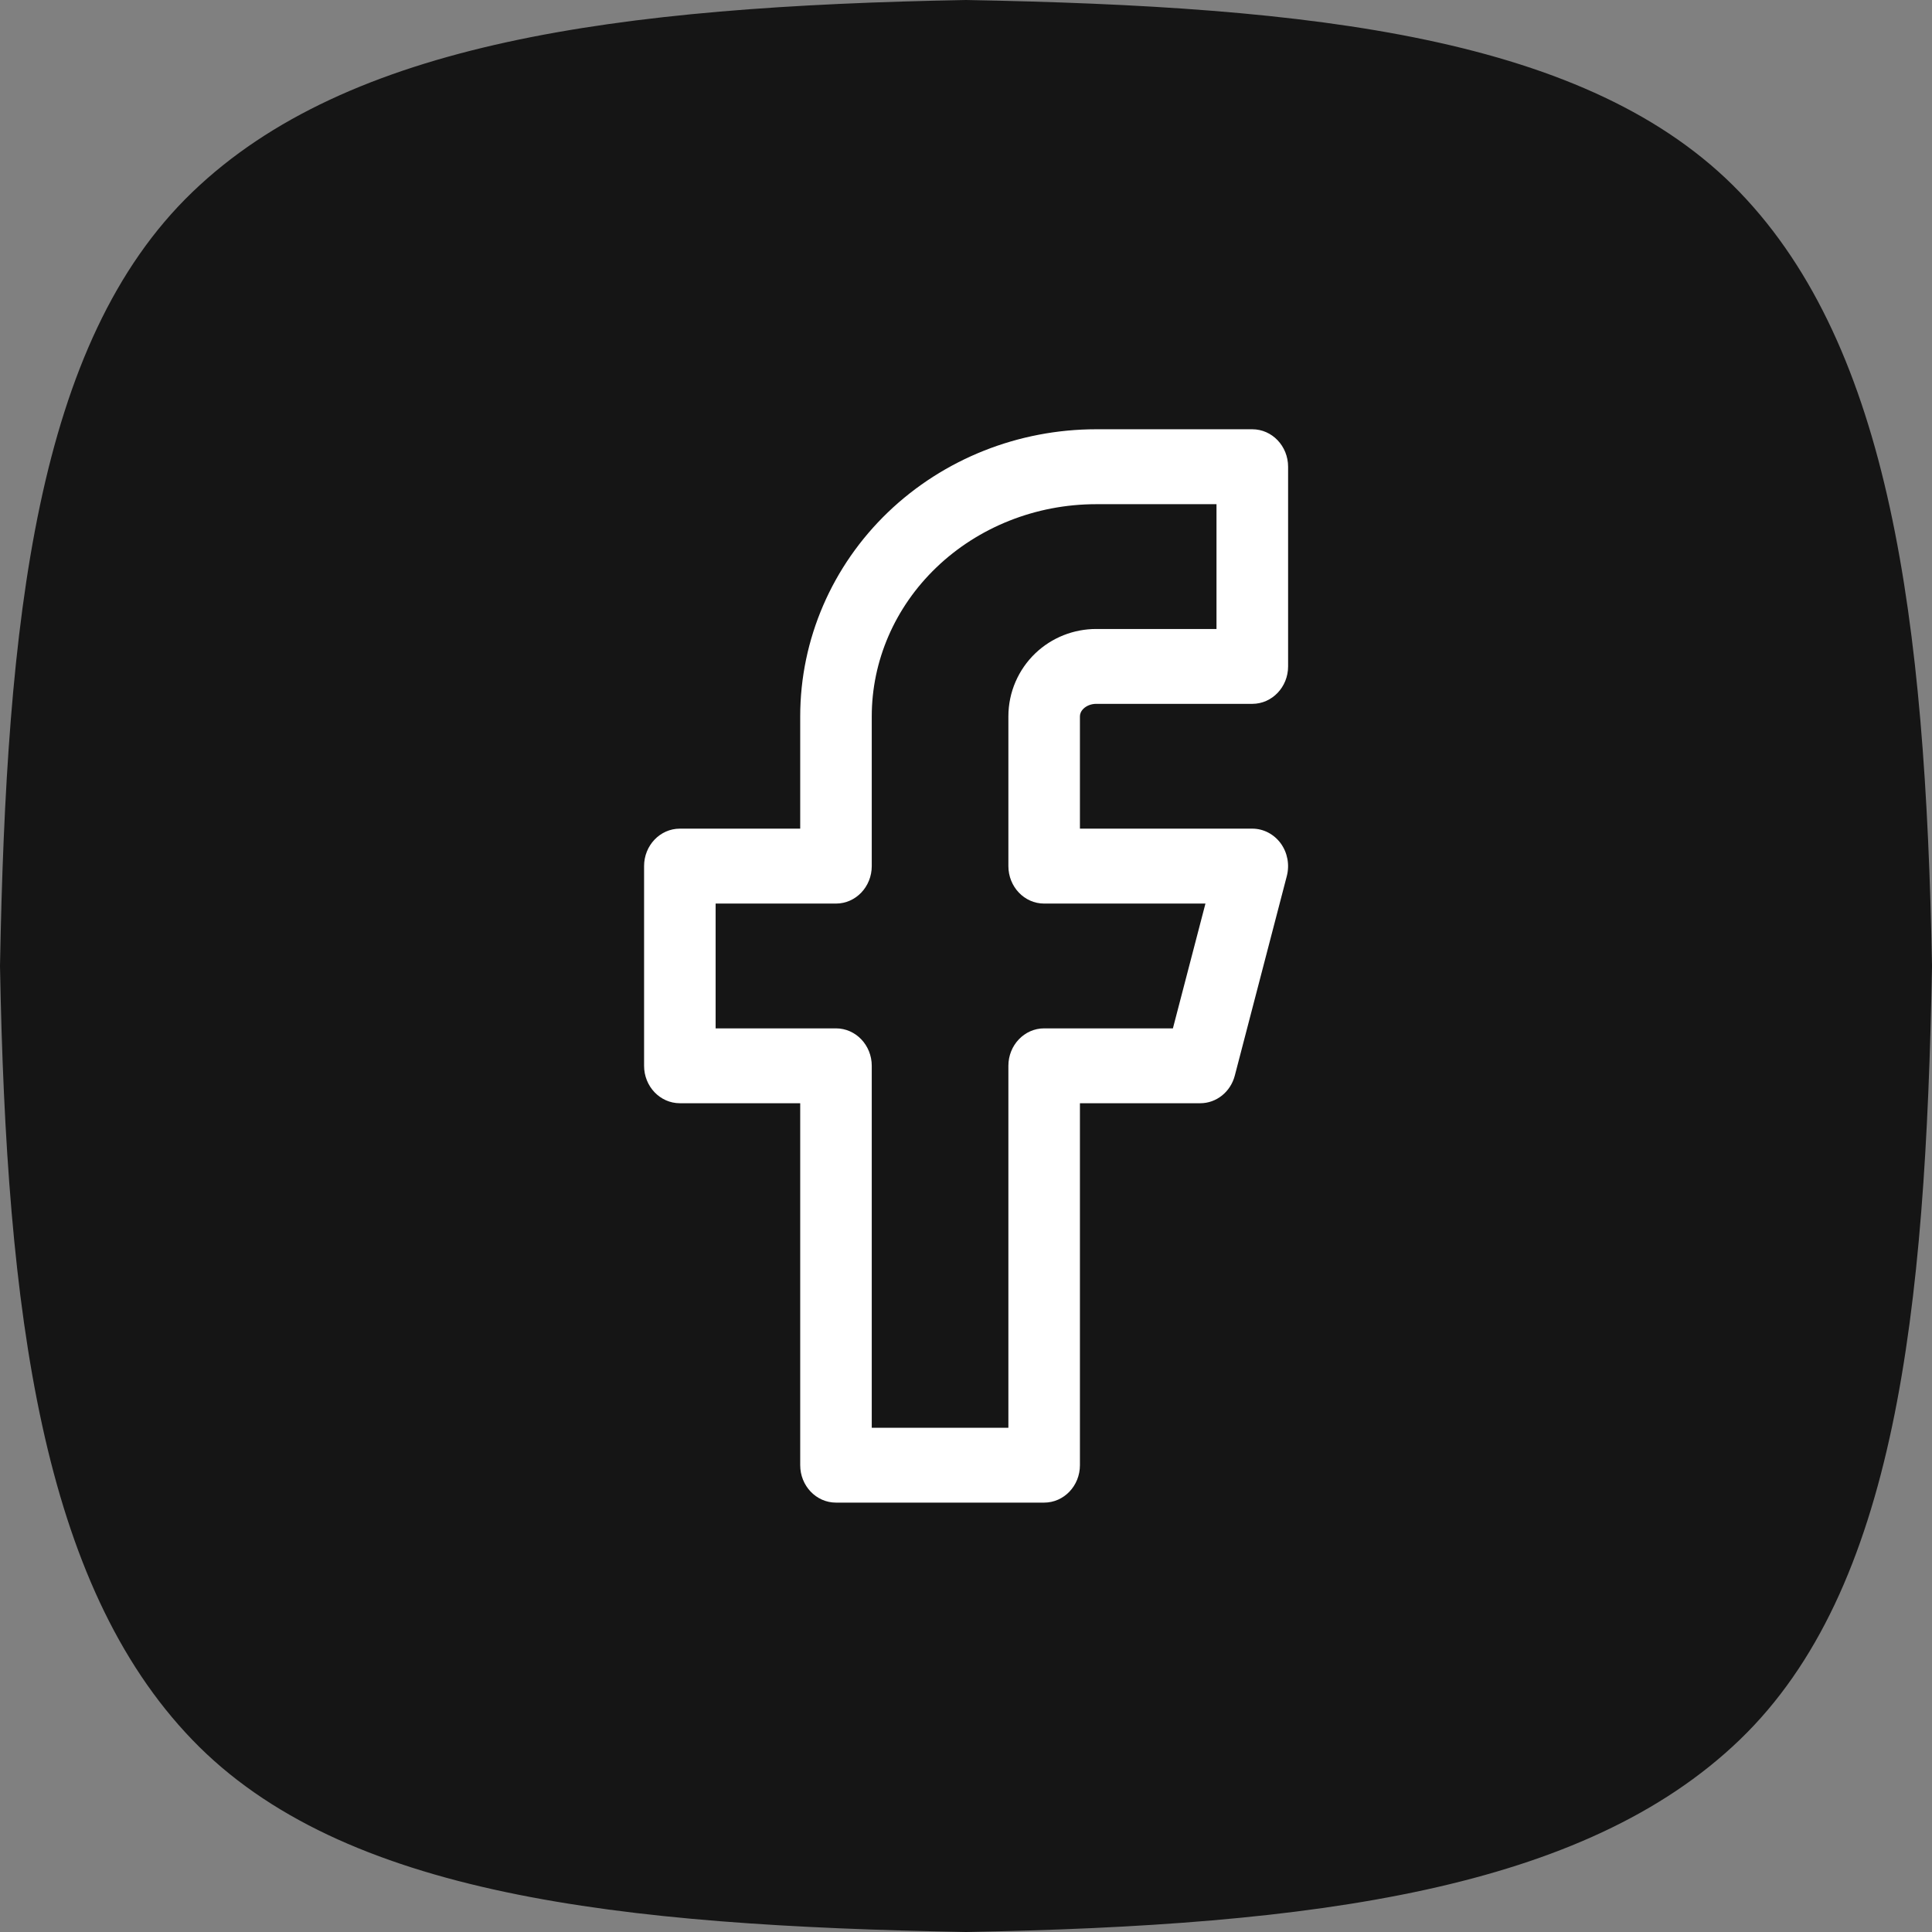 <svg width="32" height="32" viewBox="0 0 32 32" fill="none" xmlns="http://www.w3.org/2000/svg">
<rect x="0" y="0" width="32" height="32" fill="#808080" stroke="none"/>
<g clip-path="url(#clip0_2466_1527)">
<path fill-rule="evenodd" clip-rule="evenodd" d="M32 16C31.894 21.744 31.402 26.327 28.816 28.816C26.23 31.305 21.779 31.894 16 32C10.256 31.894 5.673 31.402 3.184 28.816C0.695 26.23 0.106 21.779 0 16C0.106 10.256 0.598 5.673 3.184 3.184C5.77 0.695 10.221 0.106 16 0C21.744 0.106 26.327 0.598 28.816 3.184C31.305 5.77 31.894 10.256 32 16Z" fill="#151515"/>
</g>
<path fill-rule="evenodd" clip-rule="evenodd" d="M14.708 8.484C15.631 7.599 16.872 7.11 18.156 7.11H20.742C21.069 7.11 21.335 7.388 21.335 7.731V11.038C21.335 11.38 21.069 11.658 20.742 11.658H18.156C18.069 11.658 17.994 11.692 17.947 11.737C17.901 11.781 17.887 11.828 17.887 11.865V13.725H20.742C20.927 13.725 21.101 13.816 21.213 13.969C21.325 14.123 21.362 14.322 21.314 14.509L20.452 17.816C20.381 18.086 20.147 18.273 19.88 18.273H17.887V24.268C17.887 24.61 17.622 24.888 17.294 24.888H13.846C13.519 24.888 13.254 24.61 13.254 24.268V18.273H11.261C10.933 18.273 10.668 17.995 10.668 17.653V14.345C10.668 14.003 10.933 13.725 11.261 13.725H13.254V11.865C13.254 10.586 13.784 9.371 14.708 8.484ZM18.156 8.351C17.154 8.351 16.203 8.733 15.509 9.399C14.817 10.063 14.439 10.951 14.439 11.865V14.345C14.439 14.688 14.174 14.966 13.846 14.966H11.853V17.033H13.846C14.174 17.033 14.439 17.311 14.439 17.653V23.648H16.702V17.653C16.702 17.311 16.967 17.033 17.294 17.033H19.427L19.966 14.966H17.294C16.967 14.966 16.702 14.688 16.702 14.345V11.865C16.702 11.463 16.869 11.089 17.146 10.823C17.422 10.558 17.786 10.418 18.156 10.418H20.149V8.351H18.156Z" fill="white"/>
<defs>
<clipPath id="clip0_2466_1527">
<rect width="32" height="32" fill="white"/>
</clipPath>
</defs>
</svg>
